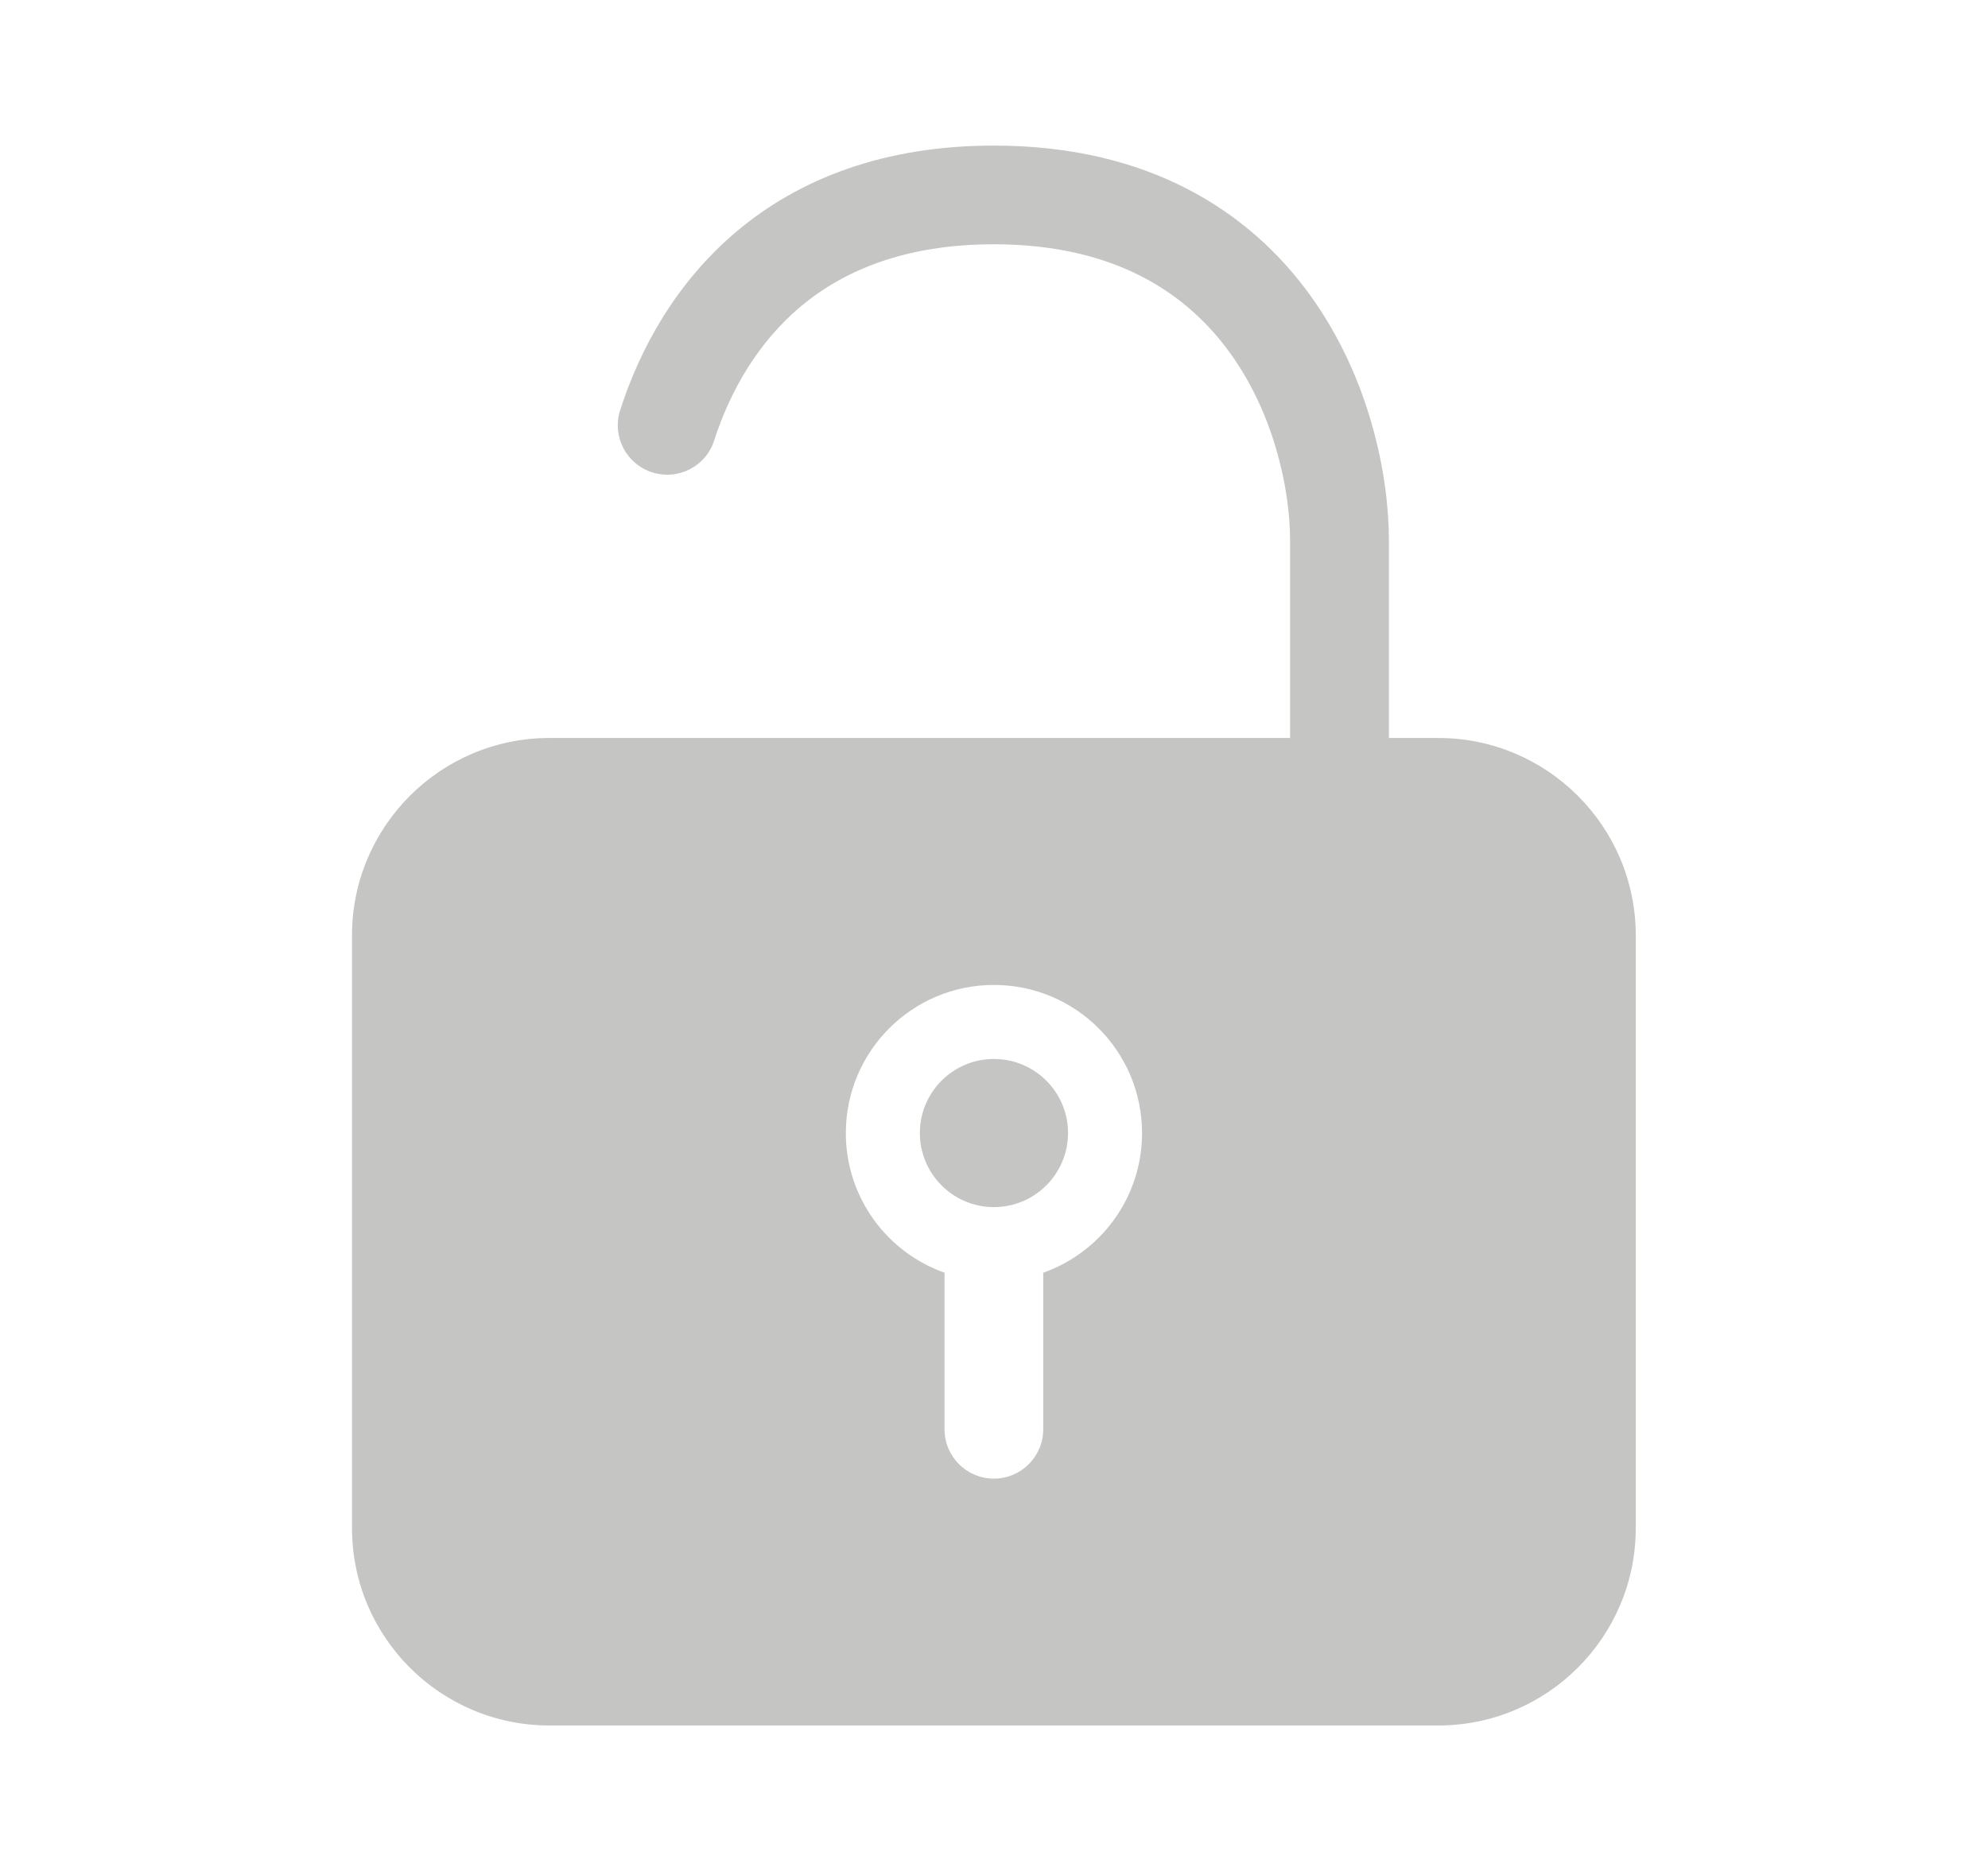 <svg width="17" height="16" viewBox="0 0 17 16" fill="none" xmlns="http://www.w3.org/2000/svg">
<path fill-rule="evenodd" clip-rule="evenodd" d="M8.499 1.245C7.553 1.245 6.833 1.532 6.304 1.975C5.781 2.414 5.472 2.982 5.303 3.508C5.232 3.73 5.354 3.968 5.576 4.039C5.798 4.111 6.036 3.989 6.107 3.767C6.241 3.351 6.475 2.934 6.846 2.622C7.211 2.316 7.736 2.089 8.499 2.089C9.543 2.089 10.156 2.515 10.521 3.022C10.901 3.55 11.032 4.197 11.032 4.622V6.311H4.699C3.766 6.311 3.01 7.068 3.01 8V13.067C3.01 14 3.766 14.756 4.699 14.756H12.299C13.231 14.756 13.988 14 13.988 13.067V8C13.988 7.068 13.231 6.311 12.299 6.311H11.877V4.622C11.877 4.062 11.712 3.231 11.206 2.528C10.684 1.804 9.819 1.245 8.499 1.245ZM9.766 9.69C9.766 10.241 9.413 10.71 8.921 10.884V12.223C8.921 12.456 8.732 12.645 8.499 12.645C8.266 12.645 8.077 12.456 8.077 12.223V10.884C7.585 10.71 7.233 10.241 7.233 9.69C7.233 8.99 7.8 8.423 8.499 8.423C9.199 8.423 9.766 8.99 9.766 9.69ZM8.499 10.323C8.849 10.323 9.133 10.039 9.133 9.689C9.133 9.34 8.849 9.056 8.499 9.056C8.15 9.056 7.866 9.34 7.866 9.689C7.866 10.039 8.15 10.323 8.499 10.323Z" fill="#C5C5C4"/>
</svg>
